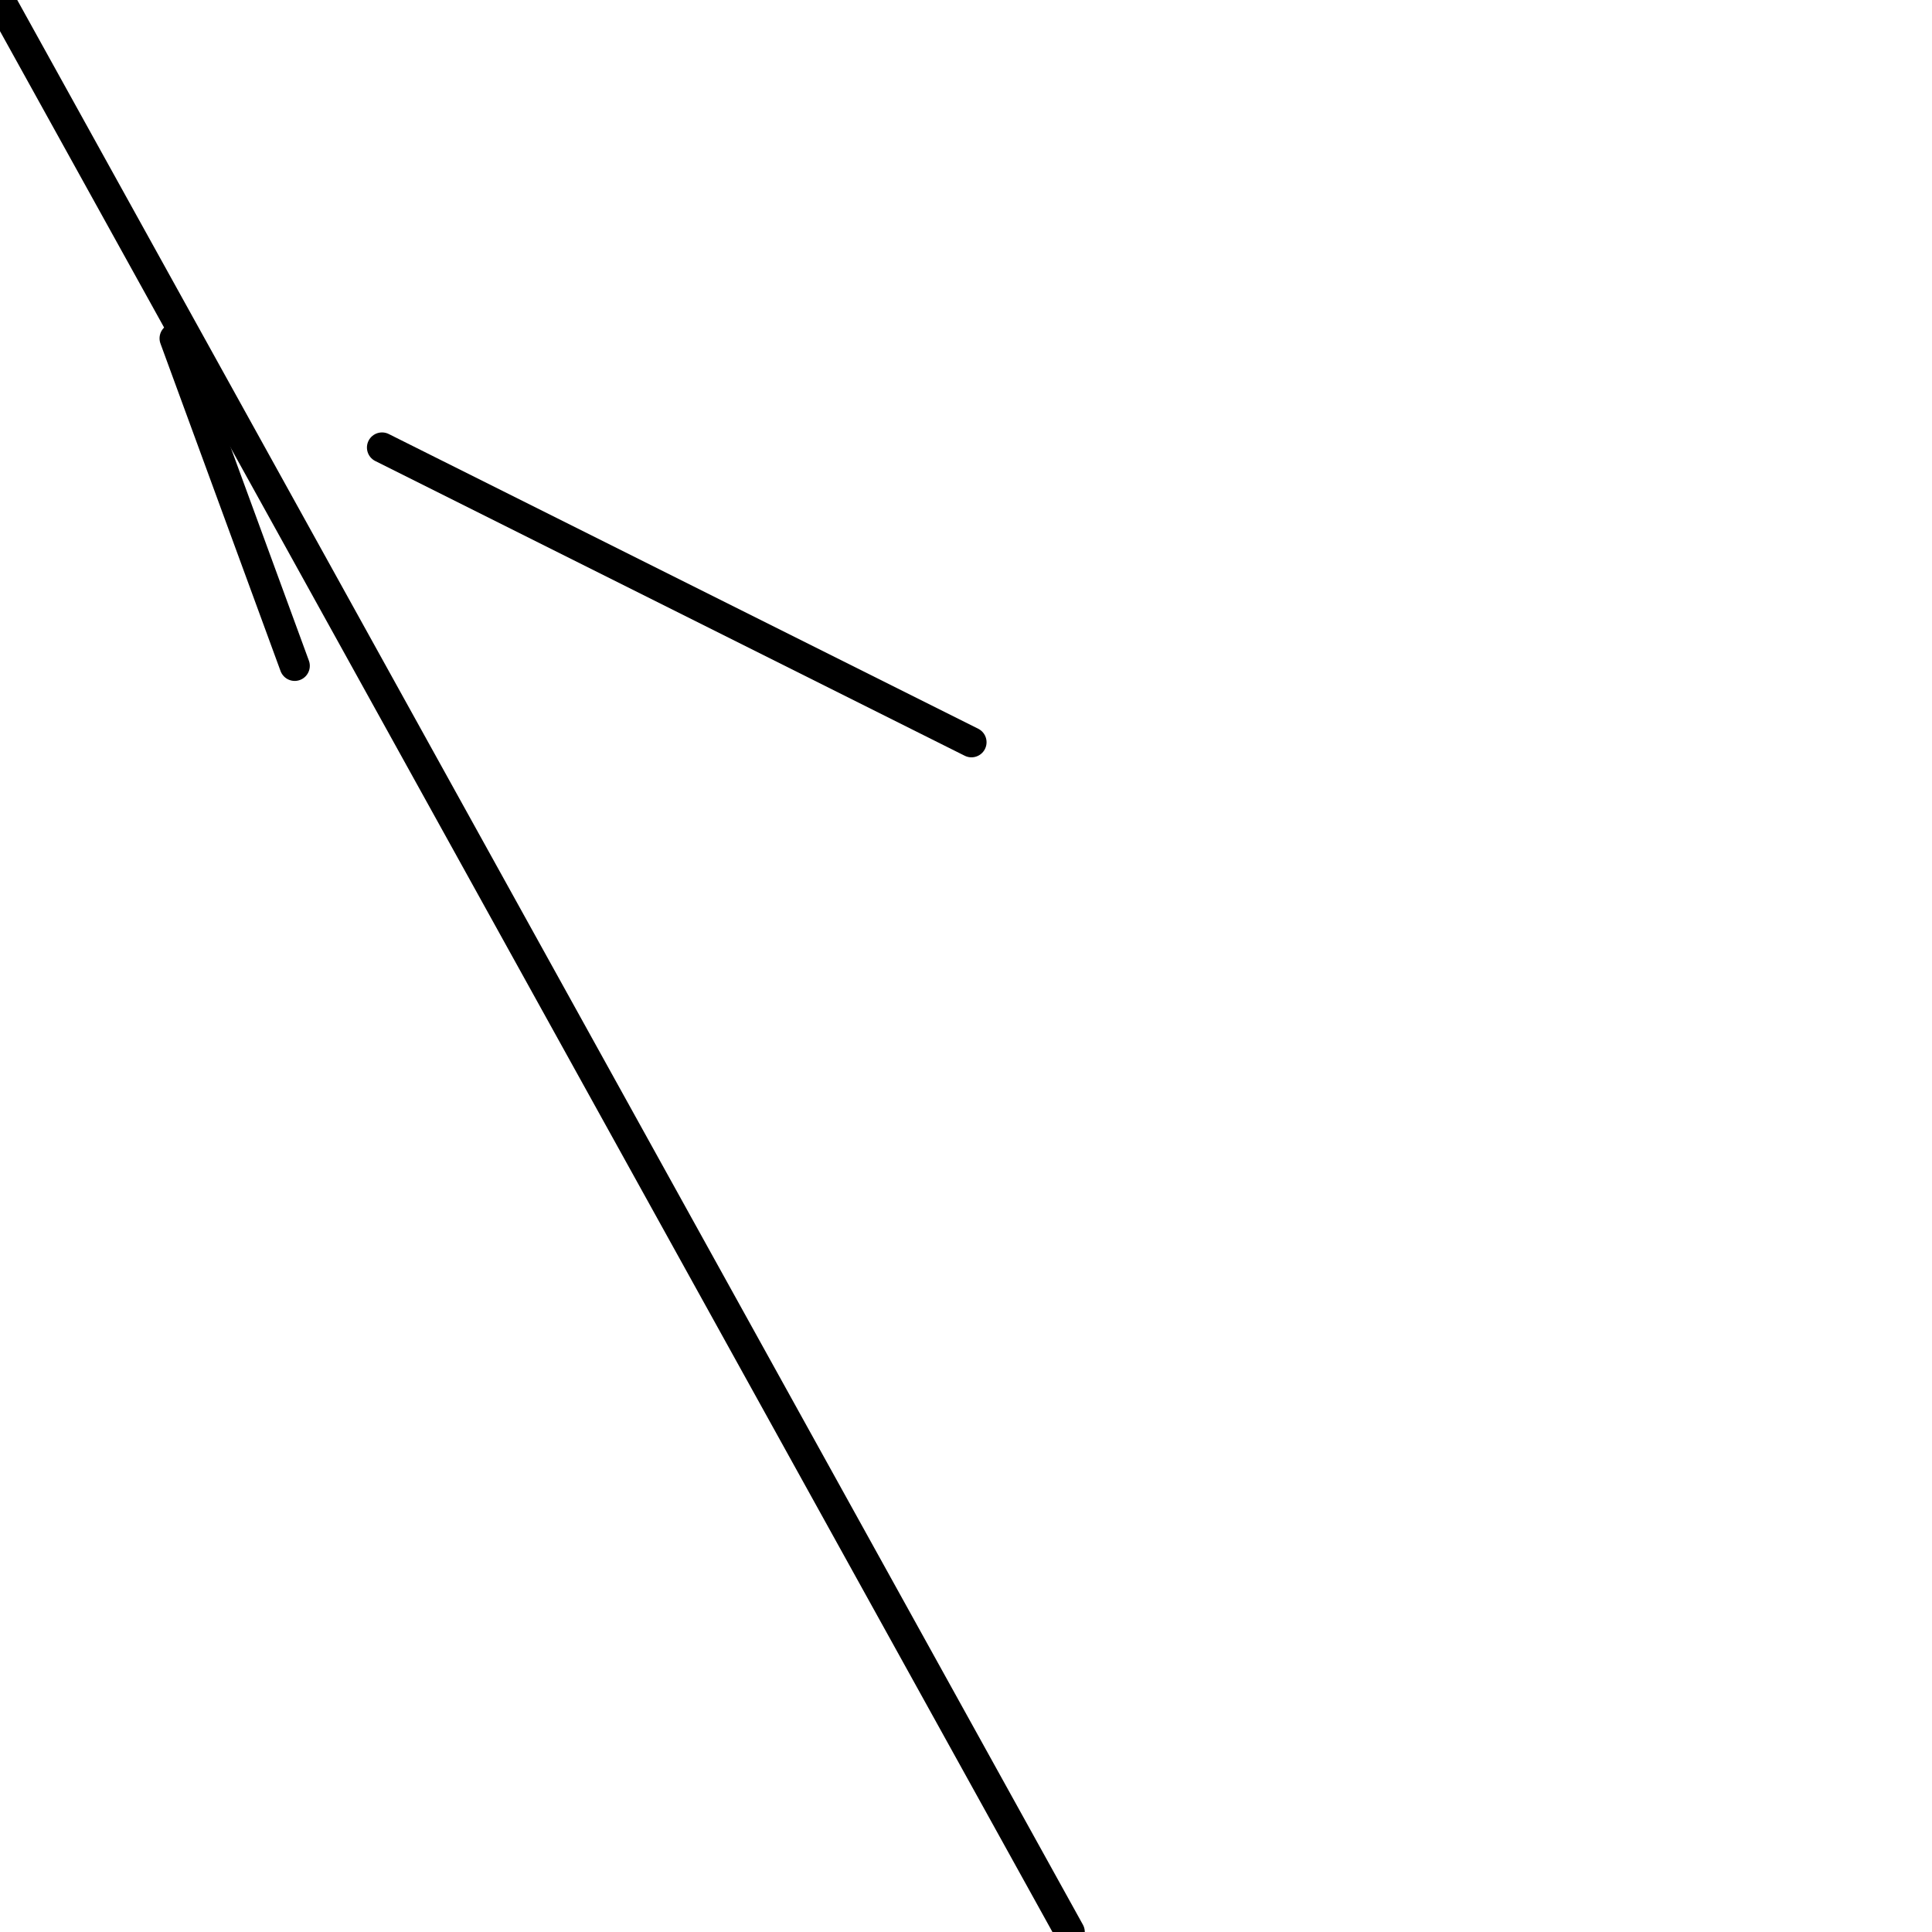 <?xml version="1.0" encoding="utf-8" ?>
<svg baseProfile="full" height="256" version="1.1" width="256" xmlns="http://www.w3.org/2000/svg" xmlns:ev="http://www.w3.org/2001/xml-events" xmlns:xlink="http://www.w3.org/1999/xlink"><defs /><polyline fill="none" points="0.0,0.0 141.74,256.0" stroke="black" stroke-linecap="round" stroke-width="4" /><polyline fill="none" points="50.621,59.299 128.723,98.35" stroke="black" stroke-linecap="round" stroke-width="4" /><polyline fill="none" points="23.141,44.836 39.051,88.226" stroke="black" stroke-linecap="round" stroke-width="4" /></svg>
